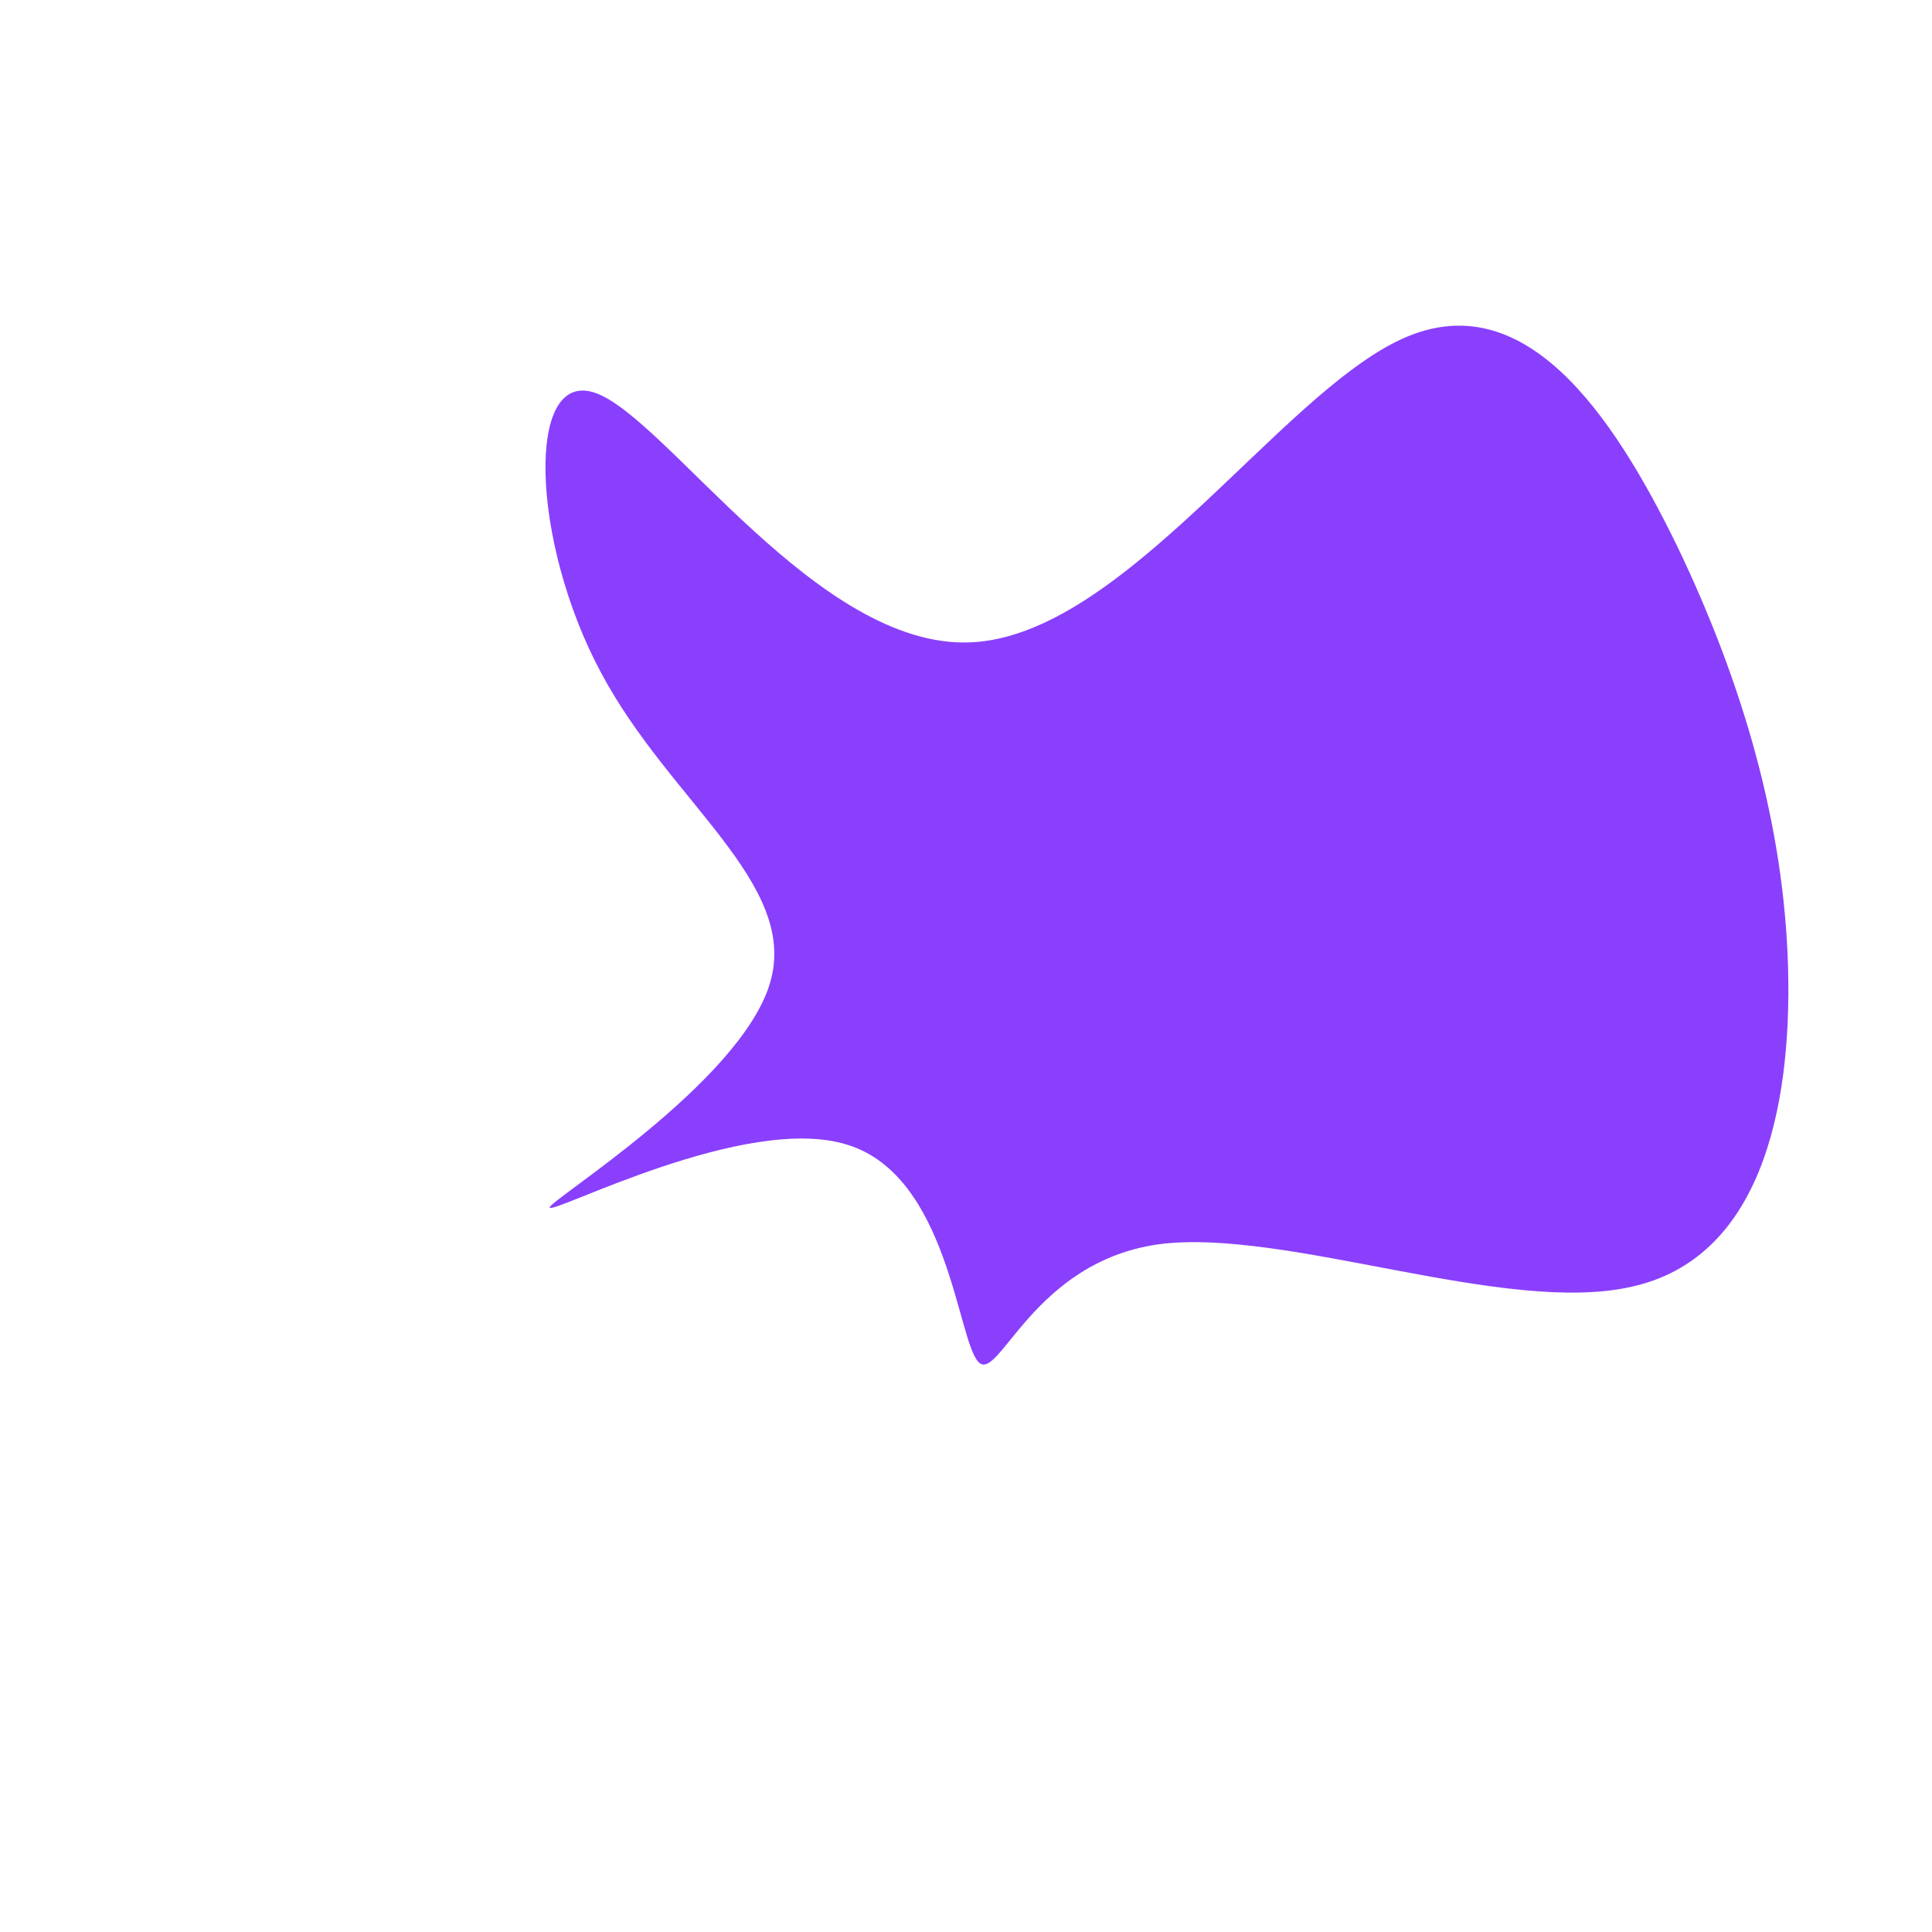 <svg viewBox="0 0 200 200" xmlns="http://www.w3.org/2000/svg">
    <path fill="#8A3FFC"
          d="M45.1,-64.9C57.7,-70.7,66.9,-57.3,73.7,-43.3C80.4,-29.3,84.7,-14.6,85.1,0.2C85.5,15.1,82.1,30.3,68.9,33.2C55.8,36.2,33.1,27.1,20,28.8C6.9,30.6,3.4,43.2,1.3,41C-0.9,38.8,-1.8,21.7,-12.3,18.5C-22.8,15.2,-42.9,25.8,-43.1,25C-43.2,24.3,-23.4,12.1,-20.3,1.8C-17.2,-8.5,-30.7,-17,-37.8,-30.4C-45,-43.8,-45.7,-62,-38.3,-59.3C-30.9,-56.6,-15.4,-32.9,0.4,-33.5C16.2,-34.1,32.4,-59.1,45.1,-64.9Z"
          transform="translate(100 100)"/>
</svg>